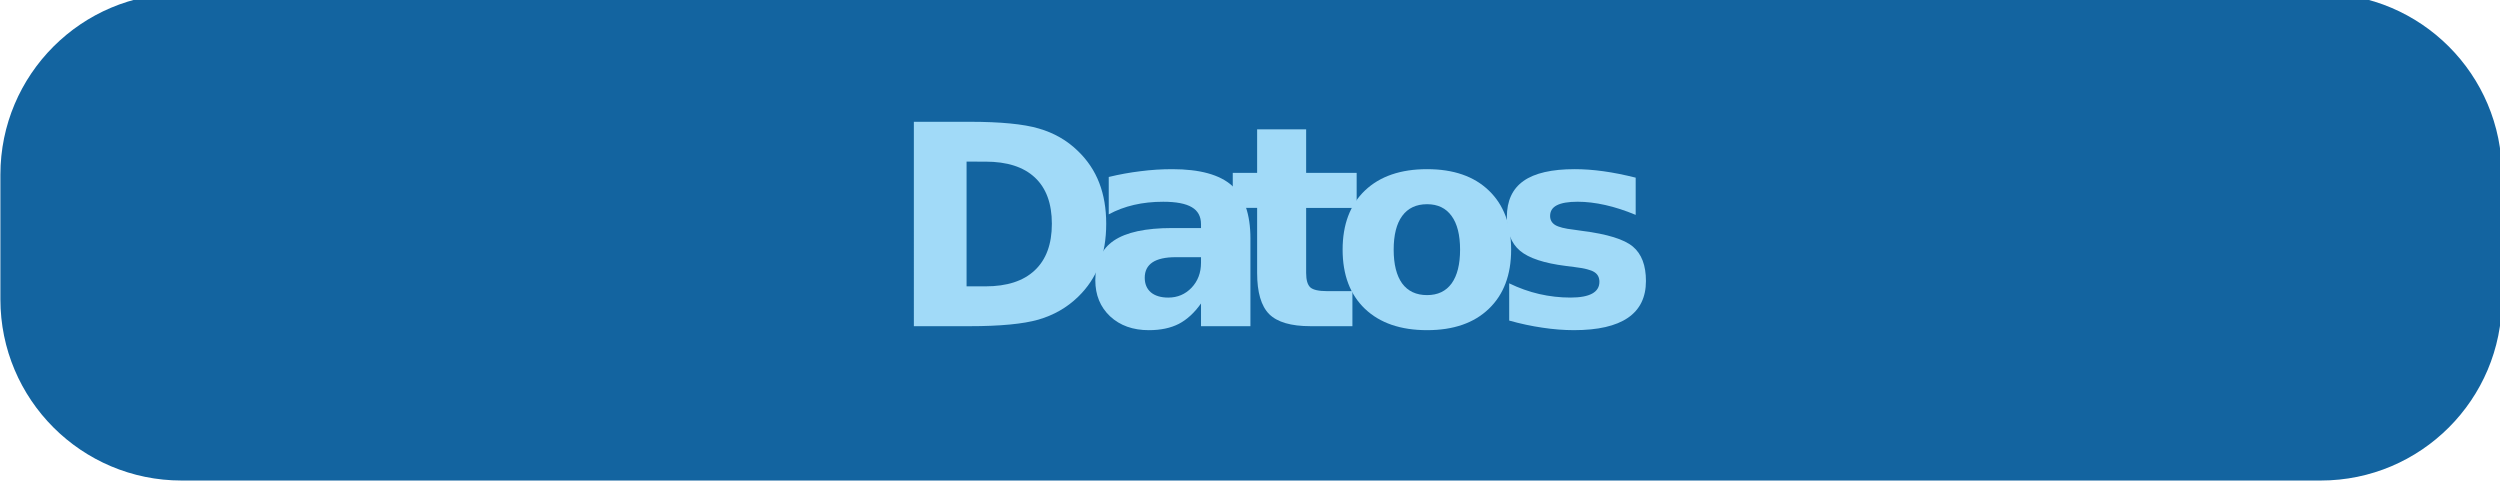 <svg width="101.21mm" height="19.704mm" version="1.1" viewBox="0 0 101.21 19.704" xmlns="http://www.w3.org/2000/svg">
 <defs>
  <clipPath id="a">
   <path d="m0 3080.8h1040v-3080.8h-1040z"/>
  </clipPath>
 </defs>
 <g transform="translate(-13.697 -43)">
  <g transform="matrix(.353 0 0 -.353 -10.743 464.45)">
   <g clip-path="url(#a)">
    <g transform="translate(335.39 1138.8)">
     <path d="m0 0h-245.33c-11.476 0-20.779 9.303-20.779 20.779v14.297c0 11.476 9.303 20.779 20.779 20.779h245.33c11.476 0 20.779-9.303 20.779-20.779v-14.297c0-11.476-9.303-20.779-20.779-20.779" fill="#1364a0"/>
    </g>
   </g>
   <g transform="matrix(1 0 0 -1 171.09 1156.5)" fill="#a1daf8" aria-label="Datos">
    <path d="m8.997-18.873v14.304h2.167q3.705 0 5.652-1.837 1.963-1.837 1.963-5.338 0-3.486-1.947-5.307-1.947-1.821-5.668-1.821zm-6.045-4.569h6.375q5.338 0 7.945 0.769 2.622 0.754 4.49 2.575 1.649 1.586 2.449 3.658 0.801 2.072 0.801 4.695 0 2.654-0.801 4.742-0.801 2.072-2.449 3.658-1.884 1.821-4.522 2.591-2.638 0.754-7.913 0.754h-6.375z"/>
    <path d="m32.963-7.913q-1.758 0-2.654 0.597-0.879 0.597-0.879 1.758 0 1.068 0.707 1.68 0.722 0.597 1.994 0.597 1.586 0 2.669-1.131 1.083-1.146 1.083-2.858v-0.644zm8.588-2.12v10.033h-5.668v-2.606q-1.131 1.601-2.544 2.34-1.413 0.722-3.438 0.722-2.732 0-4.443-1.586-1.696-1.601-1.696-4.145 0-3.093 2.12-4.538 2.135-1.444 6.689-1.444h3.313v-0.44q0-1.335-1.052-1.947-1.052-0.628-3.281-0.628-1.806 0-3.36 0.361-1.554 0.361-2.889 1.083v-4.286q1.806-0.44 3.627-0.659 1.821-0.236 3.643-0.236 4.757 0 6.861 1.884 2.12 1.868 2.12 6.092z"/>
    <path d="m47.941-22.578v4.993h5.794v4.019h-5.794v7.458q0 1.225 0.487 1.664 0.487 0.424 1.931 0.424h2.889v4.019h-4.82q-3.329 0-4.726-1.382-1.382-1.397-1.382-4.726v-7.458h-2.795v-4.019h2.795v-4.993z"/>
    <path d="m61.811-13.99q-1.868 0-2.858 1.35-0.973 1.335-0.973 3.862 0 2.528 0.973 3.878 0.989 1.335 2.858 1.335 1.837 0 2.811-1.335 0.973-1.35 0.973-3.878 0-2.528-0.973-3.862-0.973-1.35-2.811-1.35zm0-4.019q4.538 0 7.081 2.449 2.559 2.449 2.559 6.783t-2.559 6.783q-2.544 2.449-7.081 2.449-4.553 0-7.128-2.449-2.559-2.449-2.559-6.783t2.559-6.783q2.575-2.449 7.128-2.449z"/>
    <path d="m85.735-17.036v4.271q-1.806-0.754-3.486-1.131-1.68-0.377-3.172-0.377-1.601 0-2.387 0.408-0.769 0.393-0.769 1.225 0 0.675 0.581 1.036 0.597 0.361 2.12 0.534l0.989 0.141q4.318 0.55 5.809 1.806t1.492 3.941q0 2.811-2.072 4.224-2.072 1.413-6.186 1.413-1.743 0-3.611-0.283-1.853-0.267-3.815-0.816v-4.271q1.68 0.816 3.438 1.225 1.774 0.408 3.595 0.408 1.649 0 2.481-0.455 0.832-0.455 0.832-1.35 0-0.754-0.581-1.115-0.565-0.377-2.277-0.581l-0.989-0.126q-3.753-0.471-5.26-1.743t-1.507-3.862q0-2.795 1.915-4.145 1.915-1.35 5.872-1.35 1.554 0 3.266 0.236t3.721 0.738z"/>
   </g>
  </g>
 </g>
</svg>
